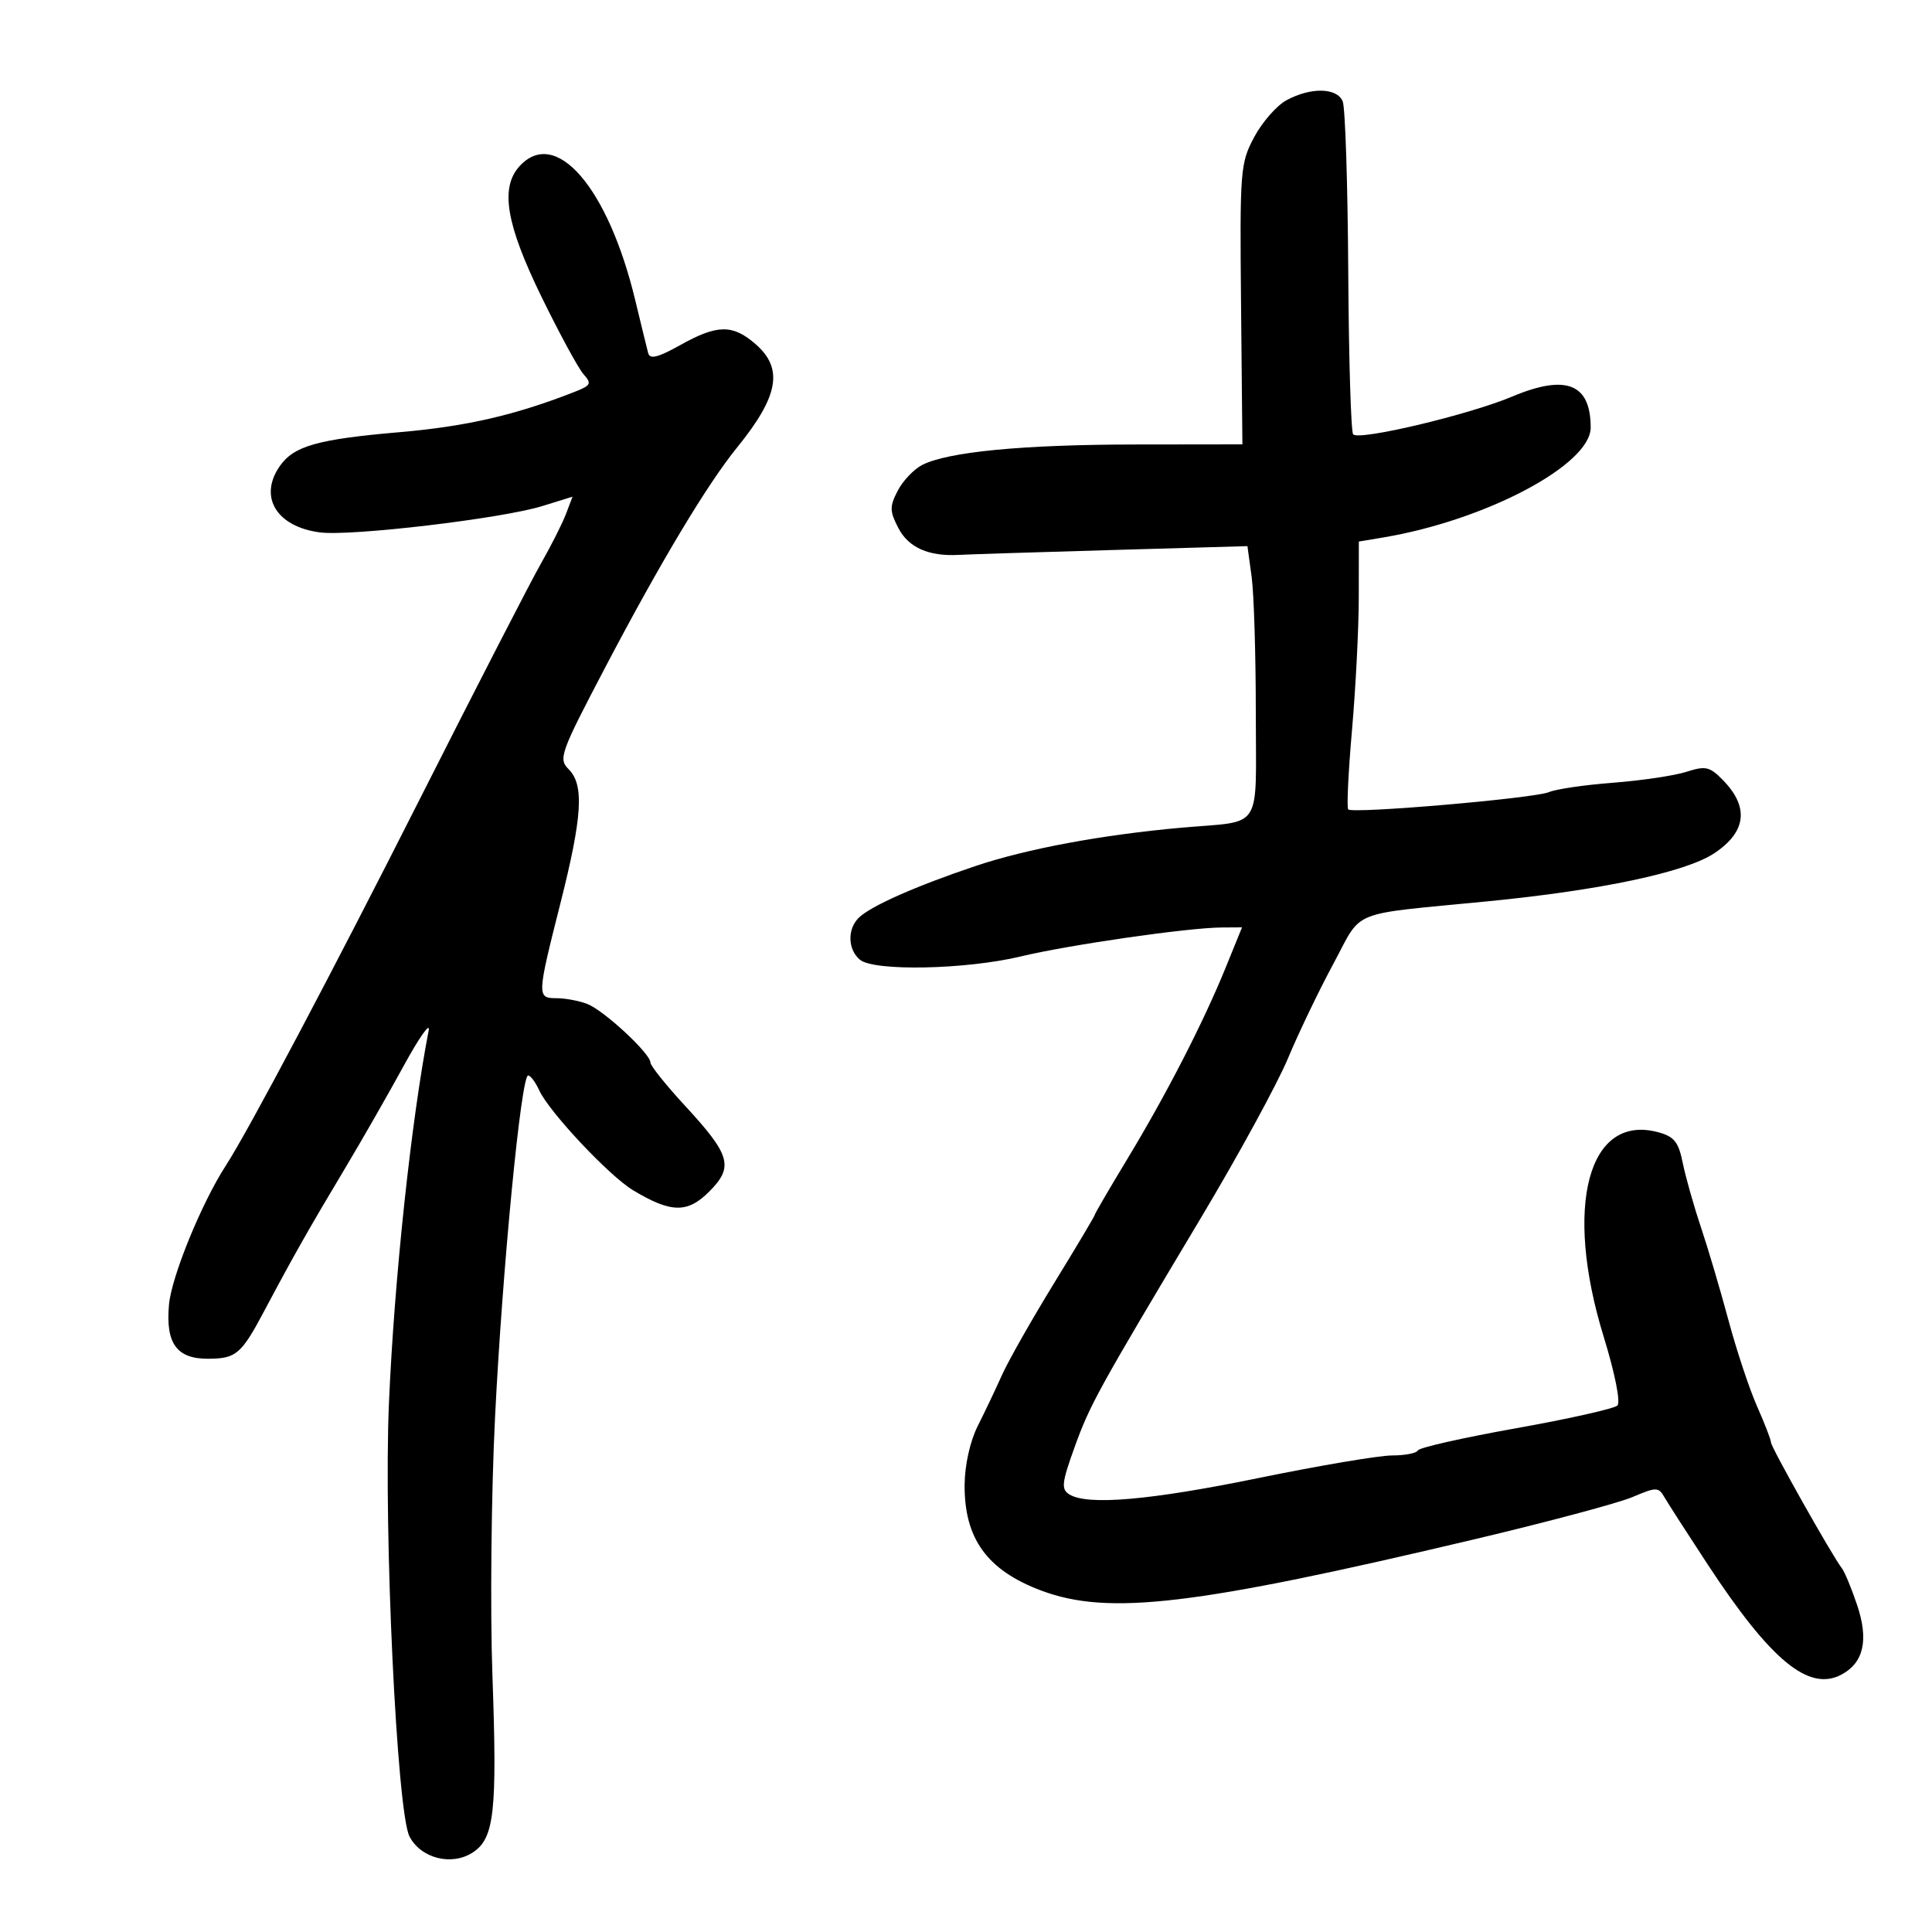 <svg xmlns="http://www.w3.org/2000/svg" width="300" height="300" viewBox="0 0 300 300" version="1.1">
	<path d="M 199.756 15.569 C 198.246 16.388, 195.996 18.958, 194.756 21.279 C 192.592 25.328, 192.509 26.385, 192.709 47.250 L 192.919 69 176.209 69.020 C 158.737 69.041, 147.116 70.165, 143.165 72.217 C 141.880 72.884, 140.181 74.683, 139.389 76.215 C 138.124 78.660, 138.137 79.364, 139.493 81.986 C 141.070 85.036, 144.206 86.424, 148.925 86.161 C 150.341 86.082, 160.995 85.744, 172.601 85.410 L 193.701 84.803 194.351 89.541 C 194.708 92.147, 195 101.633, 195 110.621 C 195 129.376, 196.280 127.384, 183.500 128.520 C 171.154 129.619, 159.482 131.789, 151.488 134.472 C 142.174 137.599, 135.134 140.723, 133.323 142.534 C 131.547 144.310, 131.650 147.464, 133.533 149.028 C 135.726 150.848, 150.003 150.556, 158.500 148.517 C 166.018 146.713, 184.472 144.051, 189.680 144.020 L 192.860 144 190.341 150.199 C 186.876 158.726, 181.138 169.902, 175.086 179.910 C 172.289 184.535, 170 188.460, 170 188.633 C 170 188.806, 167.162 193.571, 163.693 199.223 C 160.224 204.876, 156.579 211.300, 155.594 213.500 C 154.609 215.700, 152.909 219.274, 151.817 221.442 C 150.640 223.781, 149.814 227.470, 149.786 230.515 C 149.711 238.906, 153.278 243.838, 161.702 246.990 C 172.150 250.899, 185.458 249.321, 229 239.009 C 240.275 236.338, 251.291 233.395, 253.480 232.467 C 257.240 230.874, 257.516 230.878, 258.480 232.534 C 259.041 233.498, 262.041 238.160, 265.147 242.893 C 274.975 257.872, 280.885 262.737, 285.955 260.024 C 289.400 258.180, 290.193 254.644, 288.373 249.232 C 287.498 246.629, 286.428 244.050, 285.994 243.500 C 284.537 241.651, 275 224.721, 275 223.984 C 275 223.582, 274.027 221.060, 272.837 218.377 C 271.647 215.695, 269.648 209.675, 268.394 205 C 267.140 200.325, 265.208 193.800, 264.101 190.500 C 262.993 187.200, 261.730 182.729, 261.294 180.565 C 260.640 177.327, 259.969 176.487, 257.500 175.817 C 246.617 172.865, 242.770 187.261, 249.018 207.559 C 250.763 213.228, 251.664 217.736, 251.153 218.247 C 250.668 218.732, 243.572 220.324, 235.385 221.784 C 227.198 223.245, 220.350 224.791, 220.167 225.220 C 219.983 225.649, 218.183 226.001, 216.167 226.002 C 214.150 226.003, 204.850 227.574, 195.500 229.493 C 178.574 232.967, 168.828 233.809, 166.031 232.040 C 164.763 231.239, 164.872 230.247, 166.822 224.827 C 169.239 218.112, 170.391 216.017, 186.544 189 C 192.298 179.375, 198.349 168.283, 199.990 164.351 C 201.631 160.420, 204.806 153.806, 207.045 149.654 C 211.677 141.066, 209.131 142.097, 231 139.957 C 248.548 138.239, 261.724 135.449, 266.167 132.508 C 271.177 129.193, 271.642 125.330, 267.538 121.135 C 265.482 119.033, 264.852 118.890, 261.863 119.849 C 260.013 120.442, 254.900 121.203, 250.500 121.539 C 246.100 121.874, 241.600 122.534, 240.500 123.004 C 238.252 123.965, 210.059 126.392, 209.352 125.685 C 209.102 125.435, 209.366 119.891, 209.938 113.365 C 210.511 106.839, 210.984 97.583, 210.990 92.795 L 211 84.091 214.750 83.464 C 230.700 80.796, 247 72.169, 247 66.395 C 247 59.566, 243.176 58.059, 234.797 61.585 C 228.099 64.405, 211.109 68.443, 210.120 67.451 C 209.779 67.109, 209.435 55.730, 209.355 42.165 C 209.275 28.599, 208.889 16.712, 208.498 15.750 C 207.623 13.598, 203.544 13.514, 199.756 15.569 M 80.655 25.829 C 77.631 29.170, 78.590 34.838, 84.083 46.089 C 86.879 51.815, 89.819 57.227, 90.616 58.115 C 91.906 59.553, 91.760 59.850, 89.283 60.825 C 80.091 64.442, 72.439 66.211, 62.141 67.099 C 49.316 68.205, 45.646 69.239, 43.460 72.360 C 40.115 77.136, 42.917 81.787, 49.672 82.670 C 54.491 83.300, 77.943 80.524, 84.202 78.583 L 88.903 77.125 87.882 79.812 C 87.320 81.291, 85.574 84.750, 84.002 87.500 C 82.429 90.250, 73.981 106.675, 65.228 124 C 51.614 150.947, 38.580 175.573, 35.061 181 C 31.311 186.784, 26.638 198.213, 26.242 202.570 C 25.695 208.603, 27.433 211.008, 32.321 210.985 C 36.685 210.964, 37.460 210.299, 41.086 203.466 C 45.480 195.184, 47.990 190.754, 53.530 181.500 C 56.164 177.100, 60.285 169.900, 62.687 165.500 C 65.089 161.100, 66.836 158.625, 66.568 160 C 63.851 173.954, 61.203 198.814, 60.391 218 C 59.556 237.688, 61.634 281.392, 63.584 285.162 C 65.350 288.577, 70.147 289.789, 73.419 287.645 C 76.764 285.453, 77.219 281.349, 76.464 260.150 C 76.098 249.893, 76.282 231.825, 76.873 220 C 78.030 196.810, 80.919 167, 82.008 167 C 82.377 167, 83.149 168.032, 83.724 169.293 C 85.248 172.638, 94.601 182.599, 98.309 184.827 C 104.202 188.366, 106.743 188.411, 110.116 185.038 C 113.968 181.186, 113.460 179.381, 106.362 171.693 C 103.413 168.499, 101 165.483, 101 164.991 C 101 163.593, 93.761 156.880, 91.185 155.890 C 89.912 155.400, 87.774 155, 86.435 155 C 83.356 155, 83.367 154.718, 86.997 140.357 C 90.433 126.766, 90.735 121.878, 88.292 119.435 C 86.681 117.824, 87.006 116.923, 93.988 103.617 C 102.519 87.360, 109.794 75.226, 114.442 69.500 C 120.955 61.477, 121.700 57.195, 117.250 53.368 C 113.732 50.342, 111.350 50.386, 105.627 53.585 C 102.171 55.517, 100.913 55.832, 100.650 54.835 C 100.456 54.101, 99.550 50.394, 98.636 46.597 C 94.417 29.066, 86.256 19.640, 80.655 25.829" stroke="none" fill="black" fill-rule="evenodd"/>
</svg>